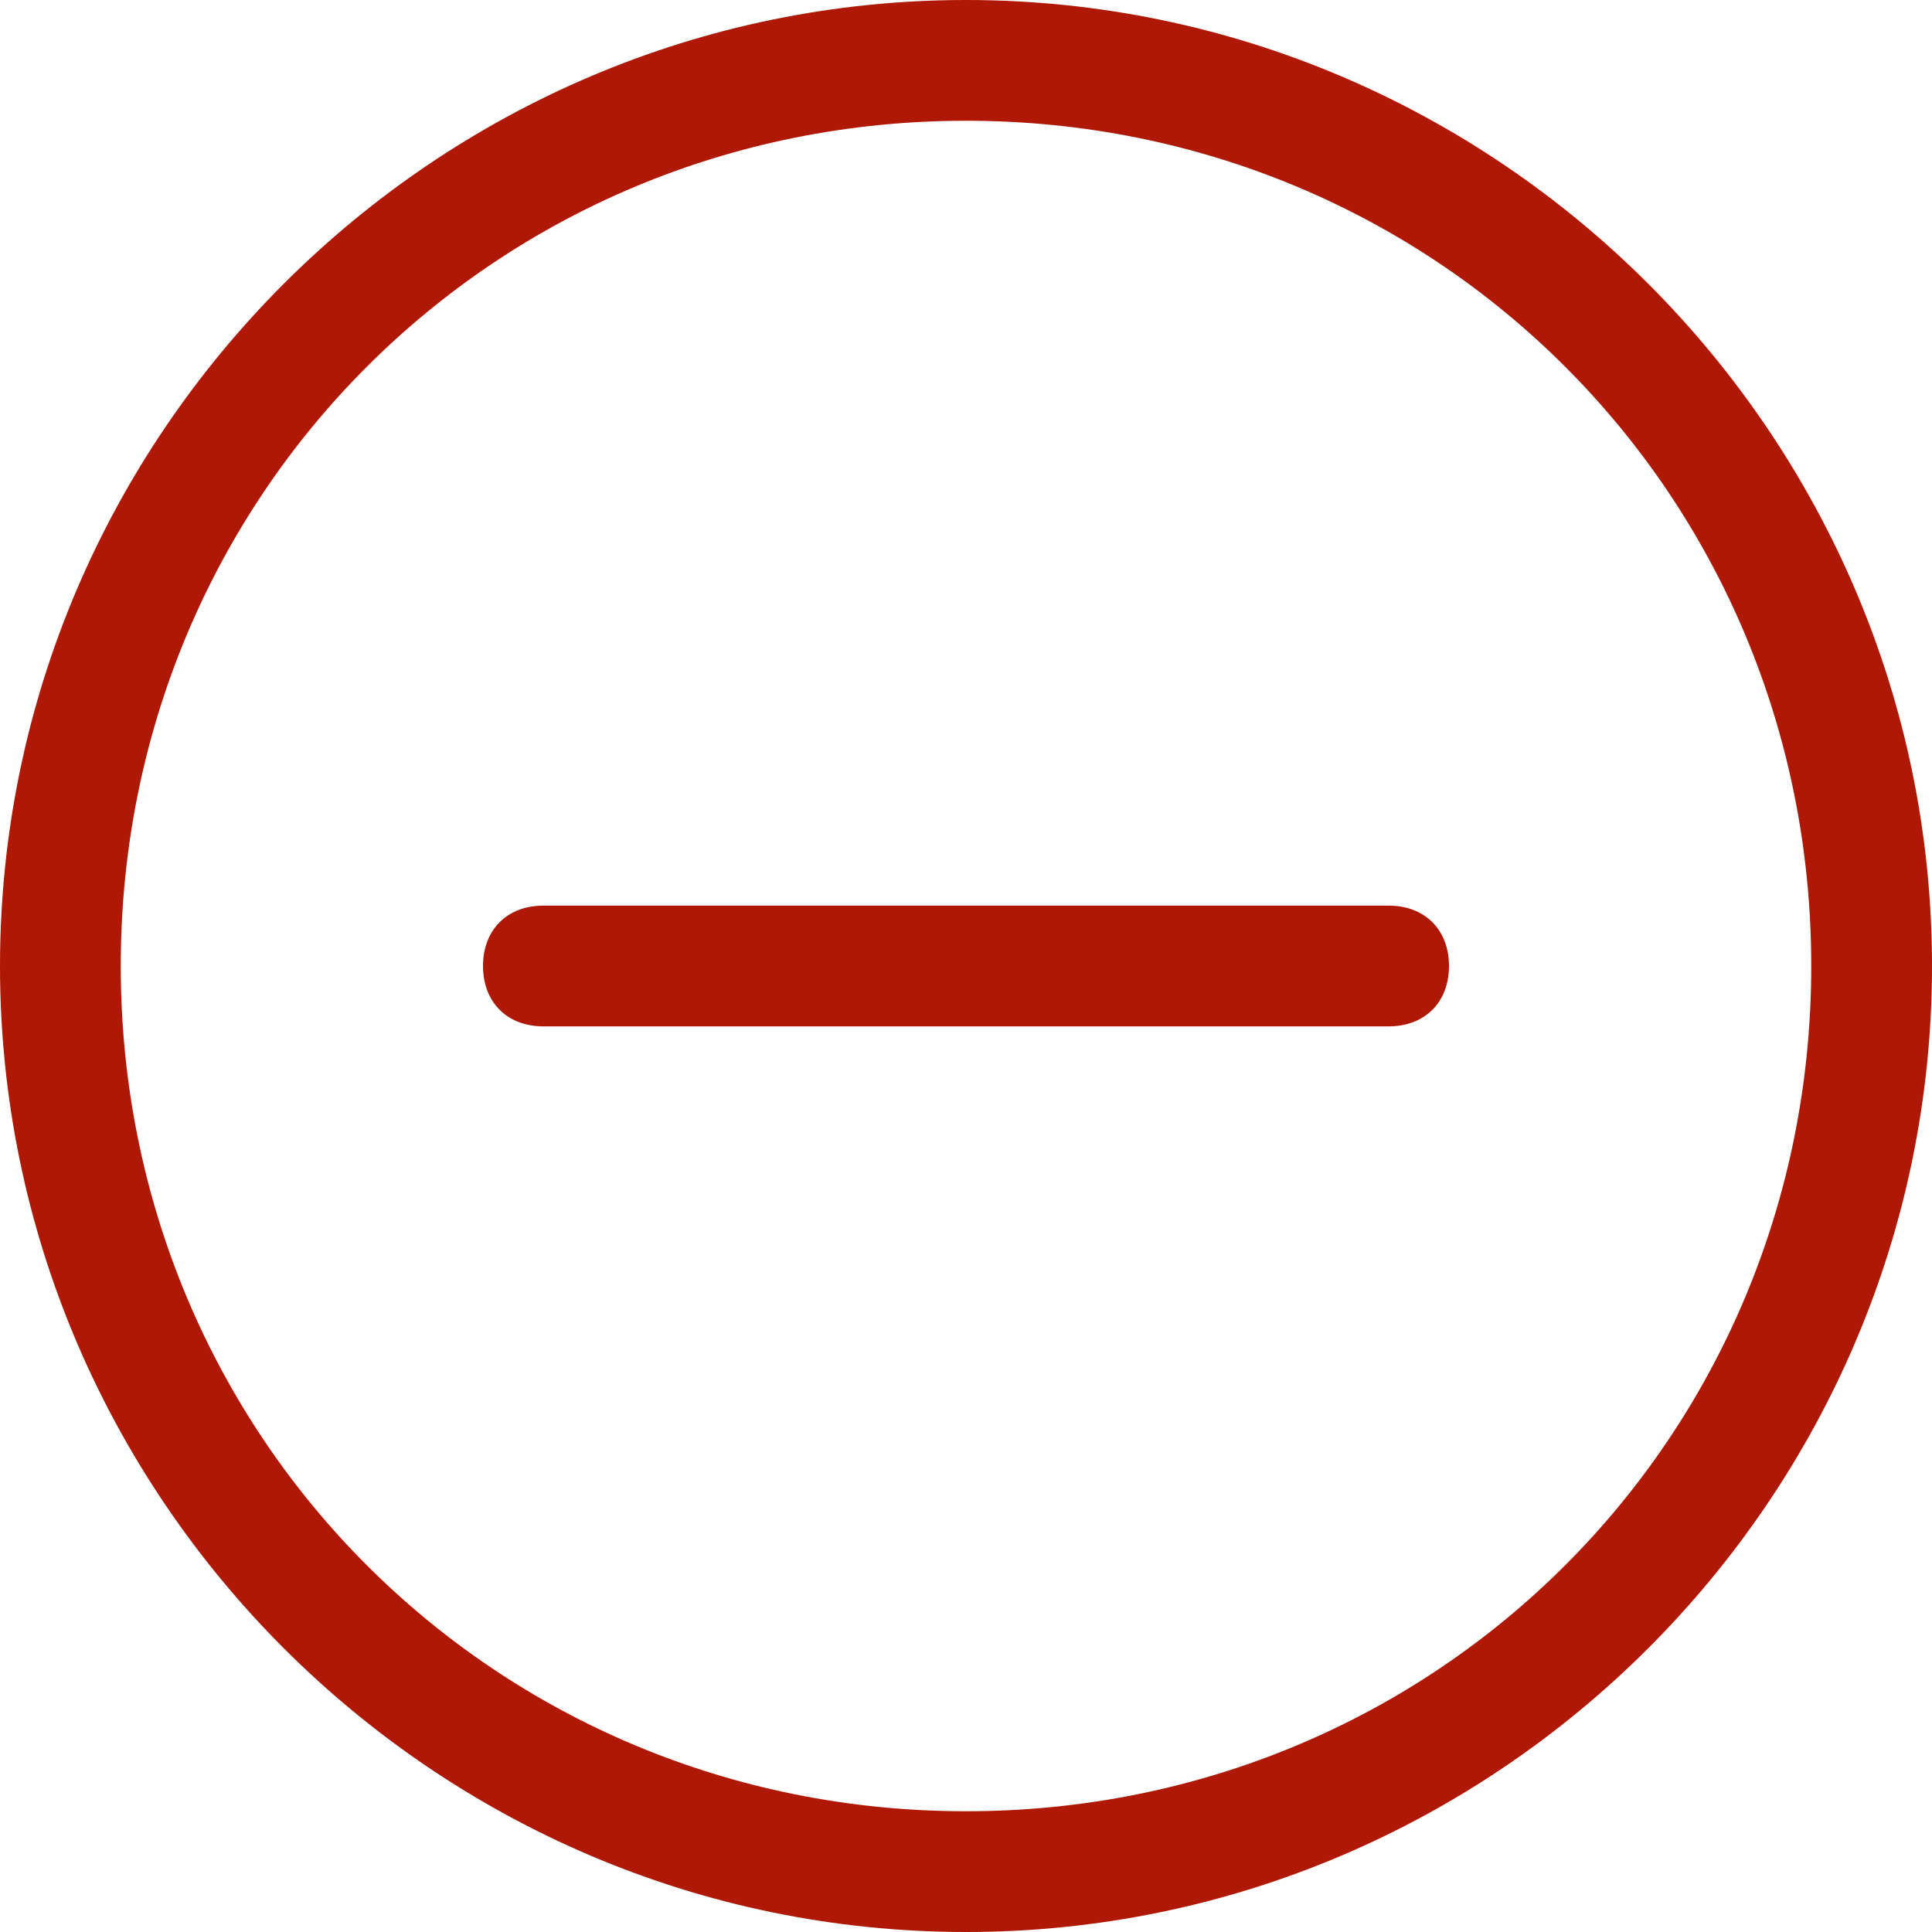 <?xml version="1.0" standalone="no"?><!DOCTYPE svg PUBLIC "-//W3C//DTD SVG 1.1//EN" "http://www.w3.org/Graphics/SVG/1.1/DTD/svg11.dtd"><svg t="1687173626588" class="icon" viewBox="0 0 1024 1024" version="1.1" xmlns="http://www.w3.org/2000/svg" p-id="1661" xmlns:xlink="http://www.w3.org/1999/xlink" width="200" height="200"><path d="M512 1024c-281.6 0-512-230.4-512-512s230.4-512 512-512 512 230.4 512 512S793.6 1024 512 1024zM512 64C262.4 64 64 262.4 64 512s198.4 448 448 448 448-198.4 448-448S761.6 64 512 64z" fill="#af1805" p-id="1662"></path><path d="M736 544l-448 0C268.8 544 256 531.2 256 512s12.8-32 32-32l448 0C755.2 480 768 492.8 768 512S755.2 544 736 544z" fill="#af1805" p-id="1663"></path></svg>